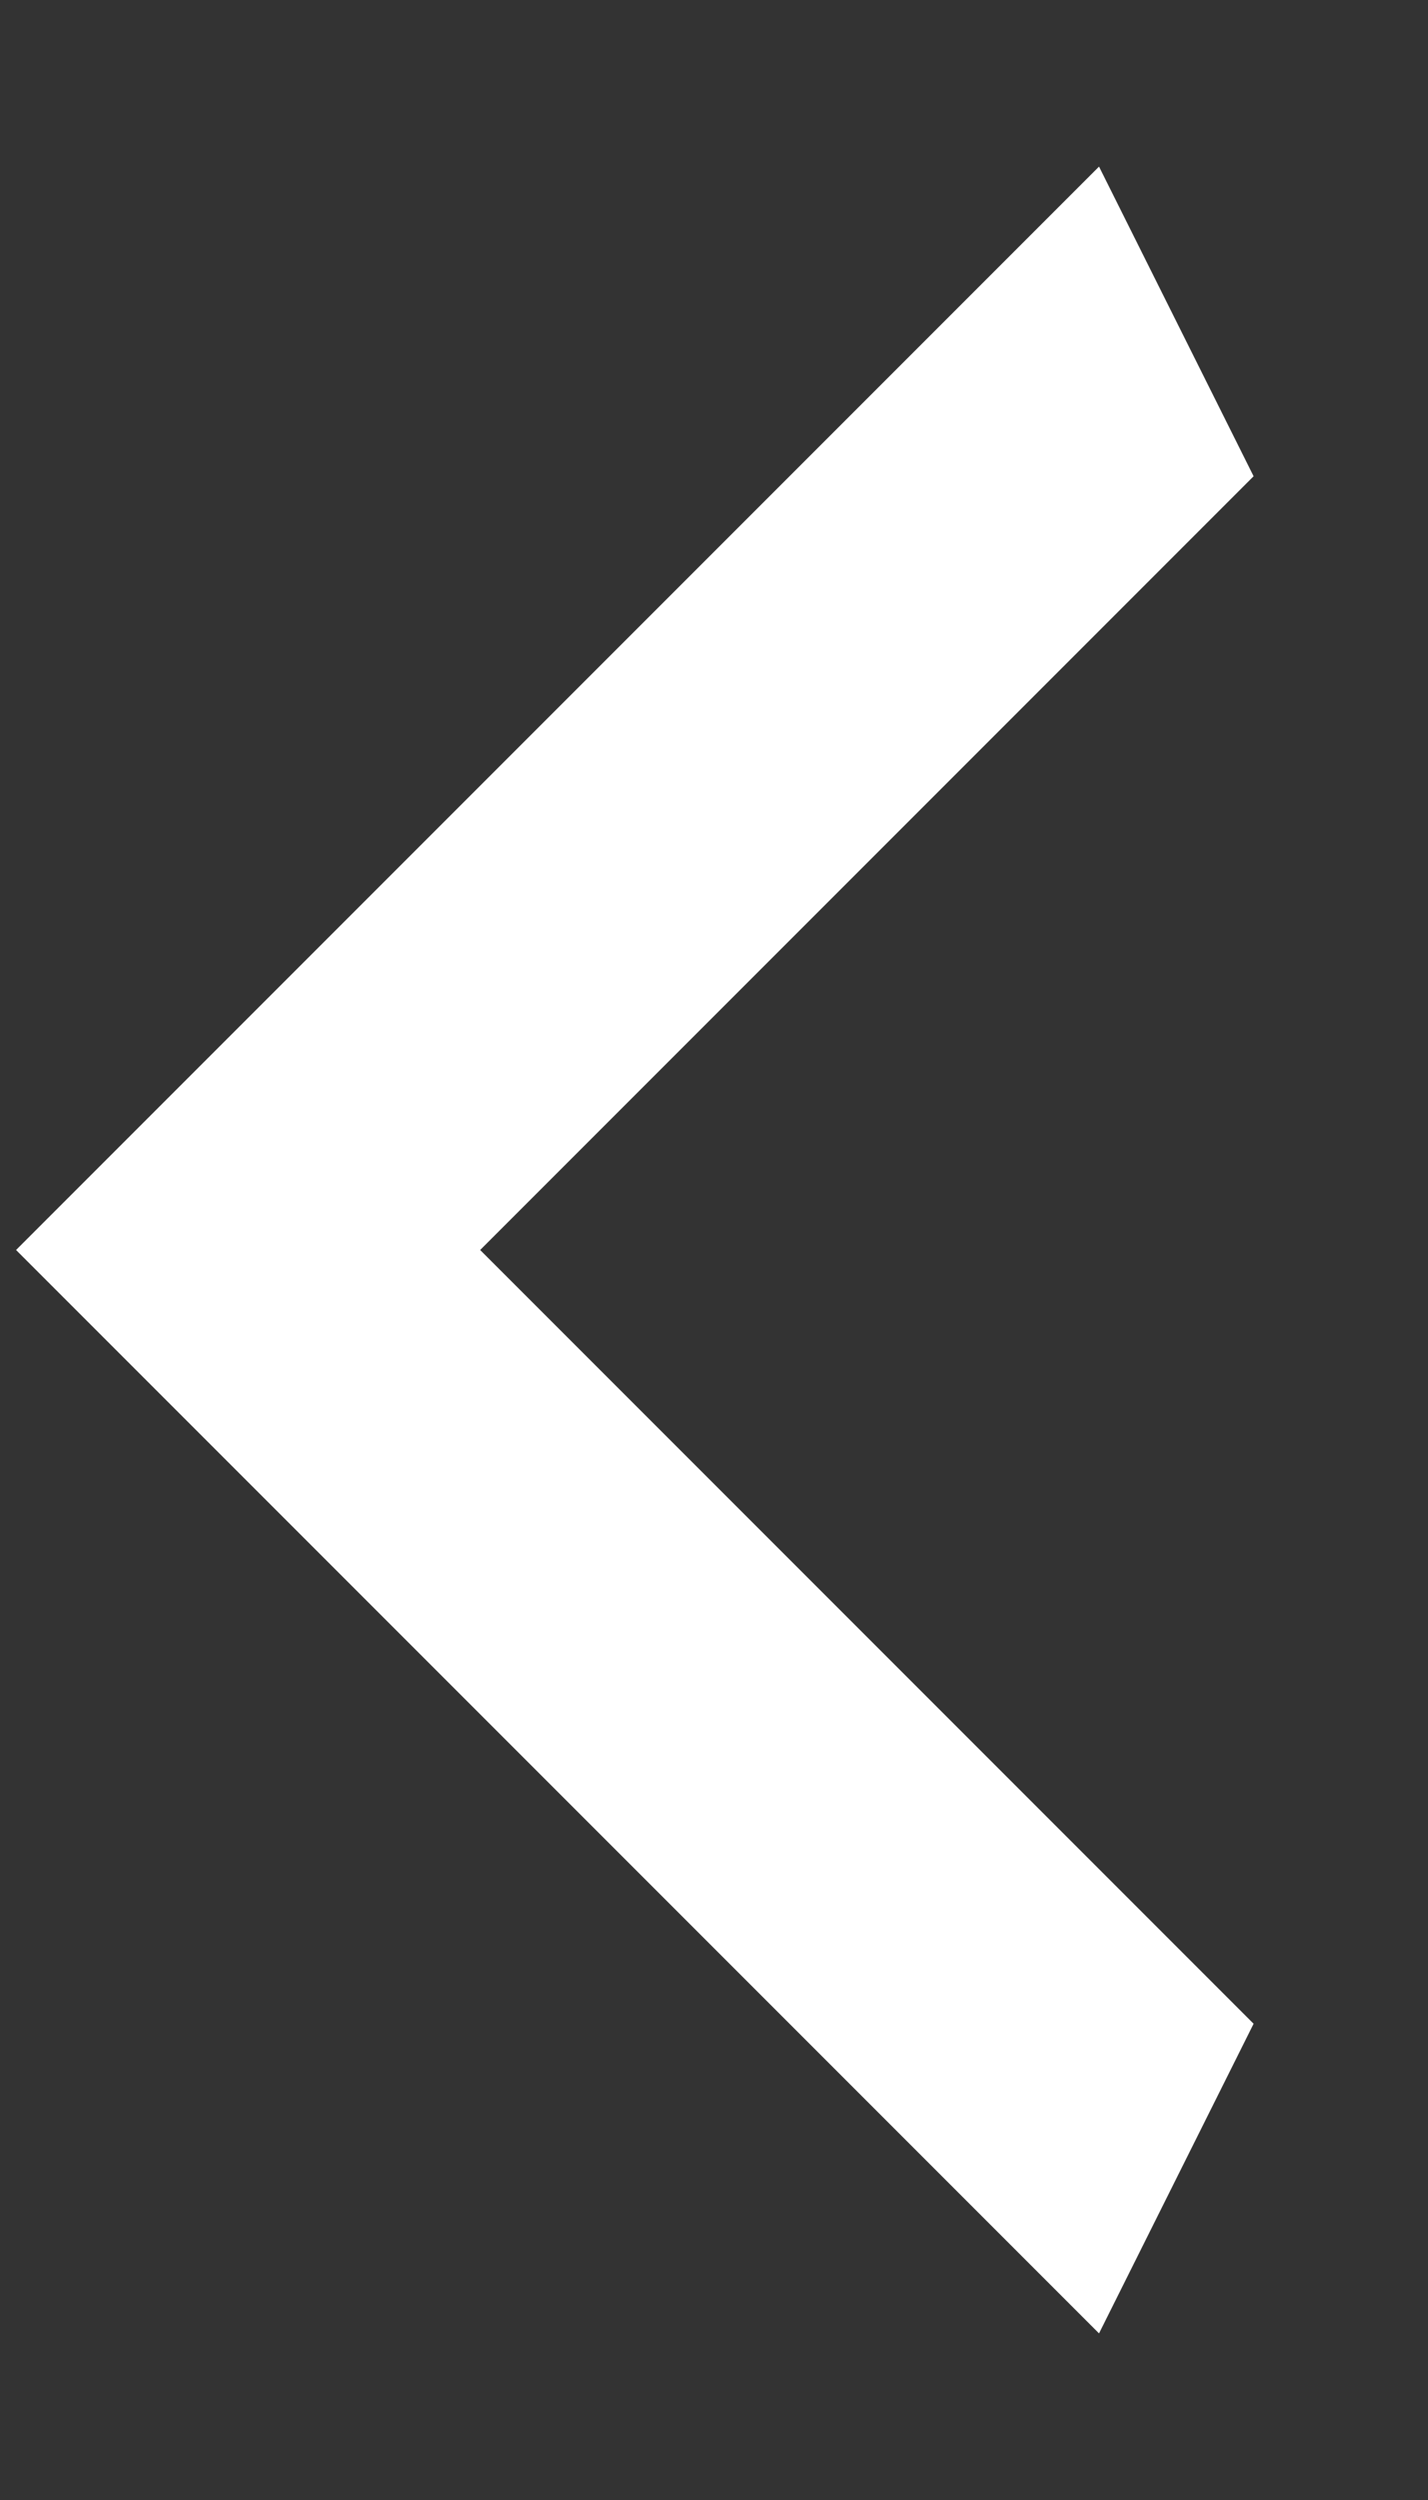 <svg width="8" height="14" viewBox="0 0 8 14" fill="none" xmlns="http://www.w3.org/2000/svg">
<rect x="0" y="0" width="8" height="14" fill="#333333" stroke="none"/>
<path d="M7.023 11.333L2.69 7L7.023 2.667L6.157 0.933L0.09 7L6.157 13.067L7.023 11.333Z" fill="white"/>
</svg>
